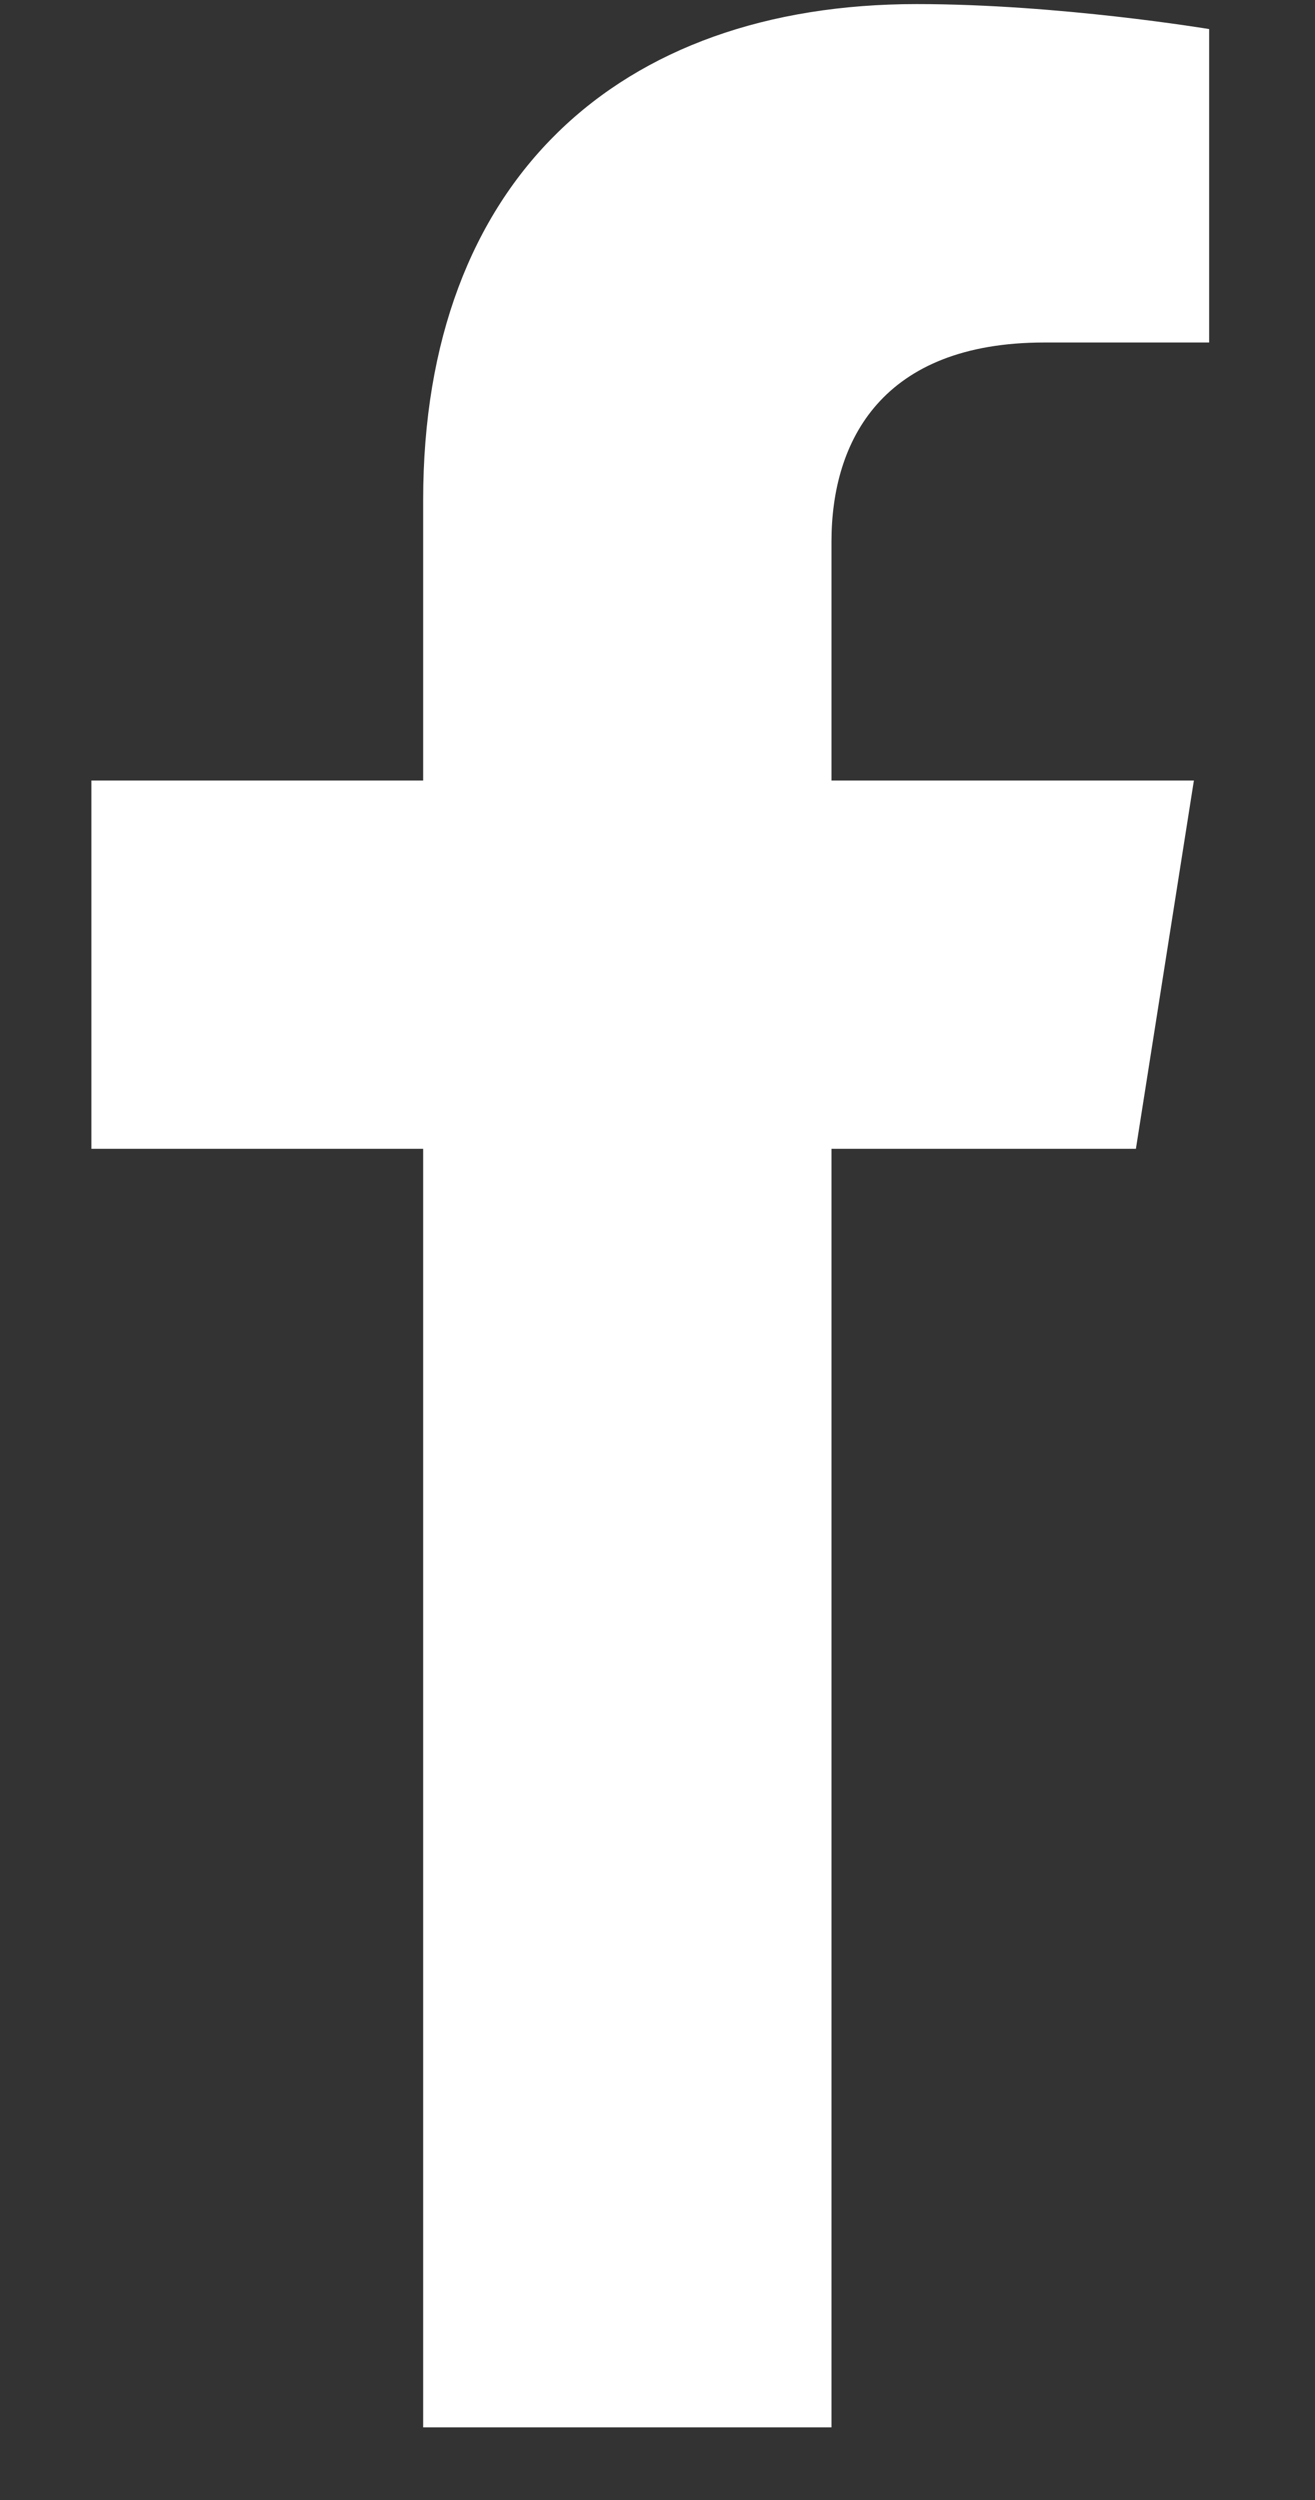 <svg width="10" height="19" viewBox="0 0 10 19" fill="none" xmlns="http://www.w3.org/2000/svg">
<rect x="0" y="0" width="10" height="19" fill="#333333" stroke="none"/>
<path d="M8.638 8.731L9.079 5.932H6.323V4.116C6.323 3.351 6.707 2.603 7.942 2.603H9.195V0.221C9.195 0.221 8.058 0.031 6.971 0.031C4.701 0.031 3.218 1.372 3.218 3.799V5.932H0.695V8.731H3.218V18.448H6.323V8.731H8.638Z" fill="white"/>
</svg>
